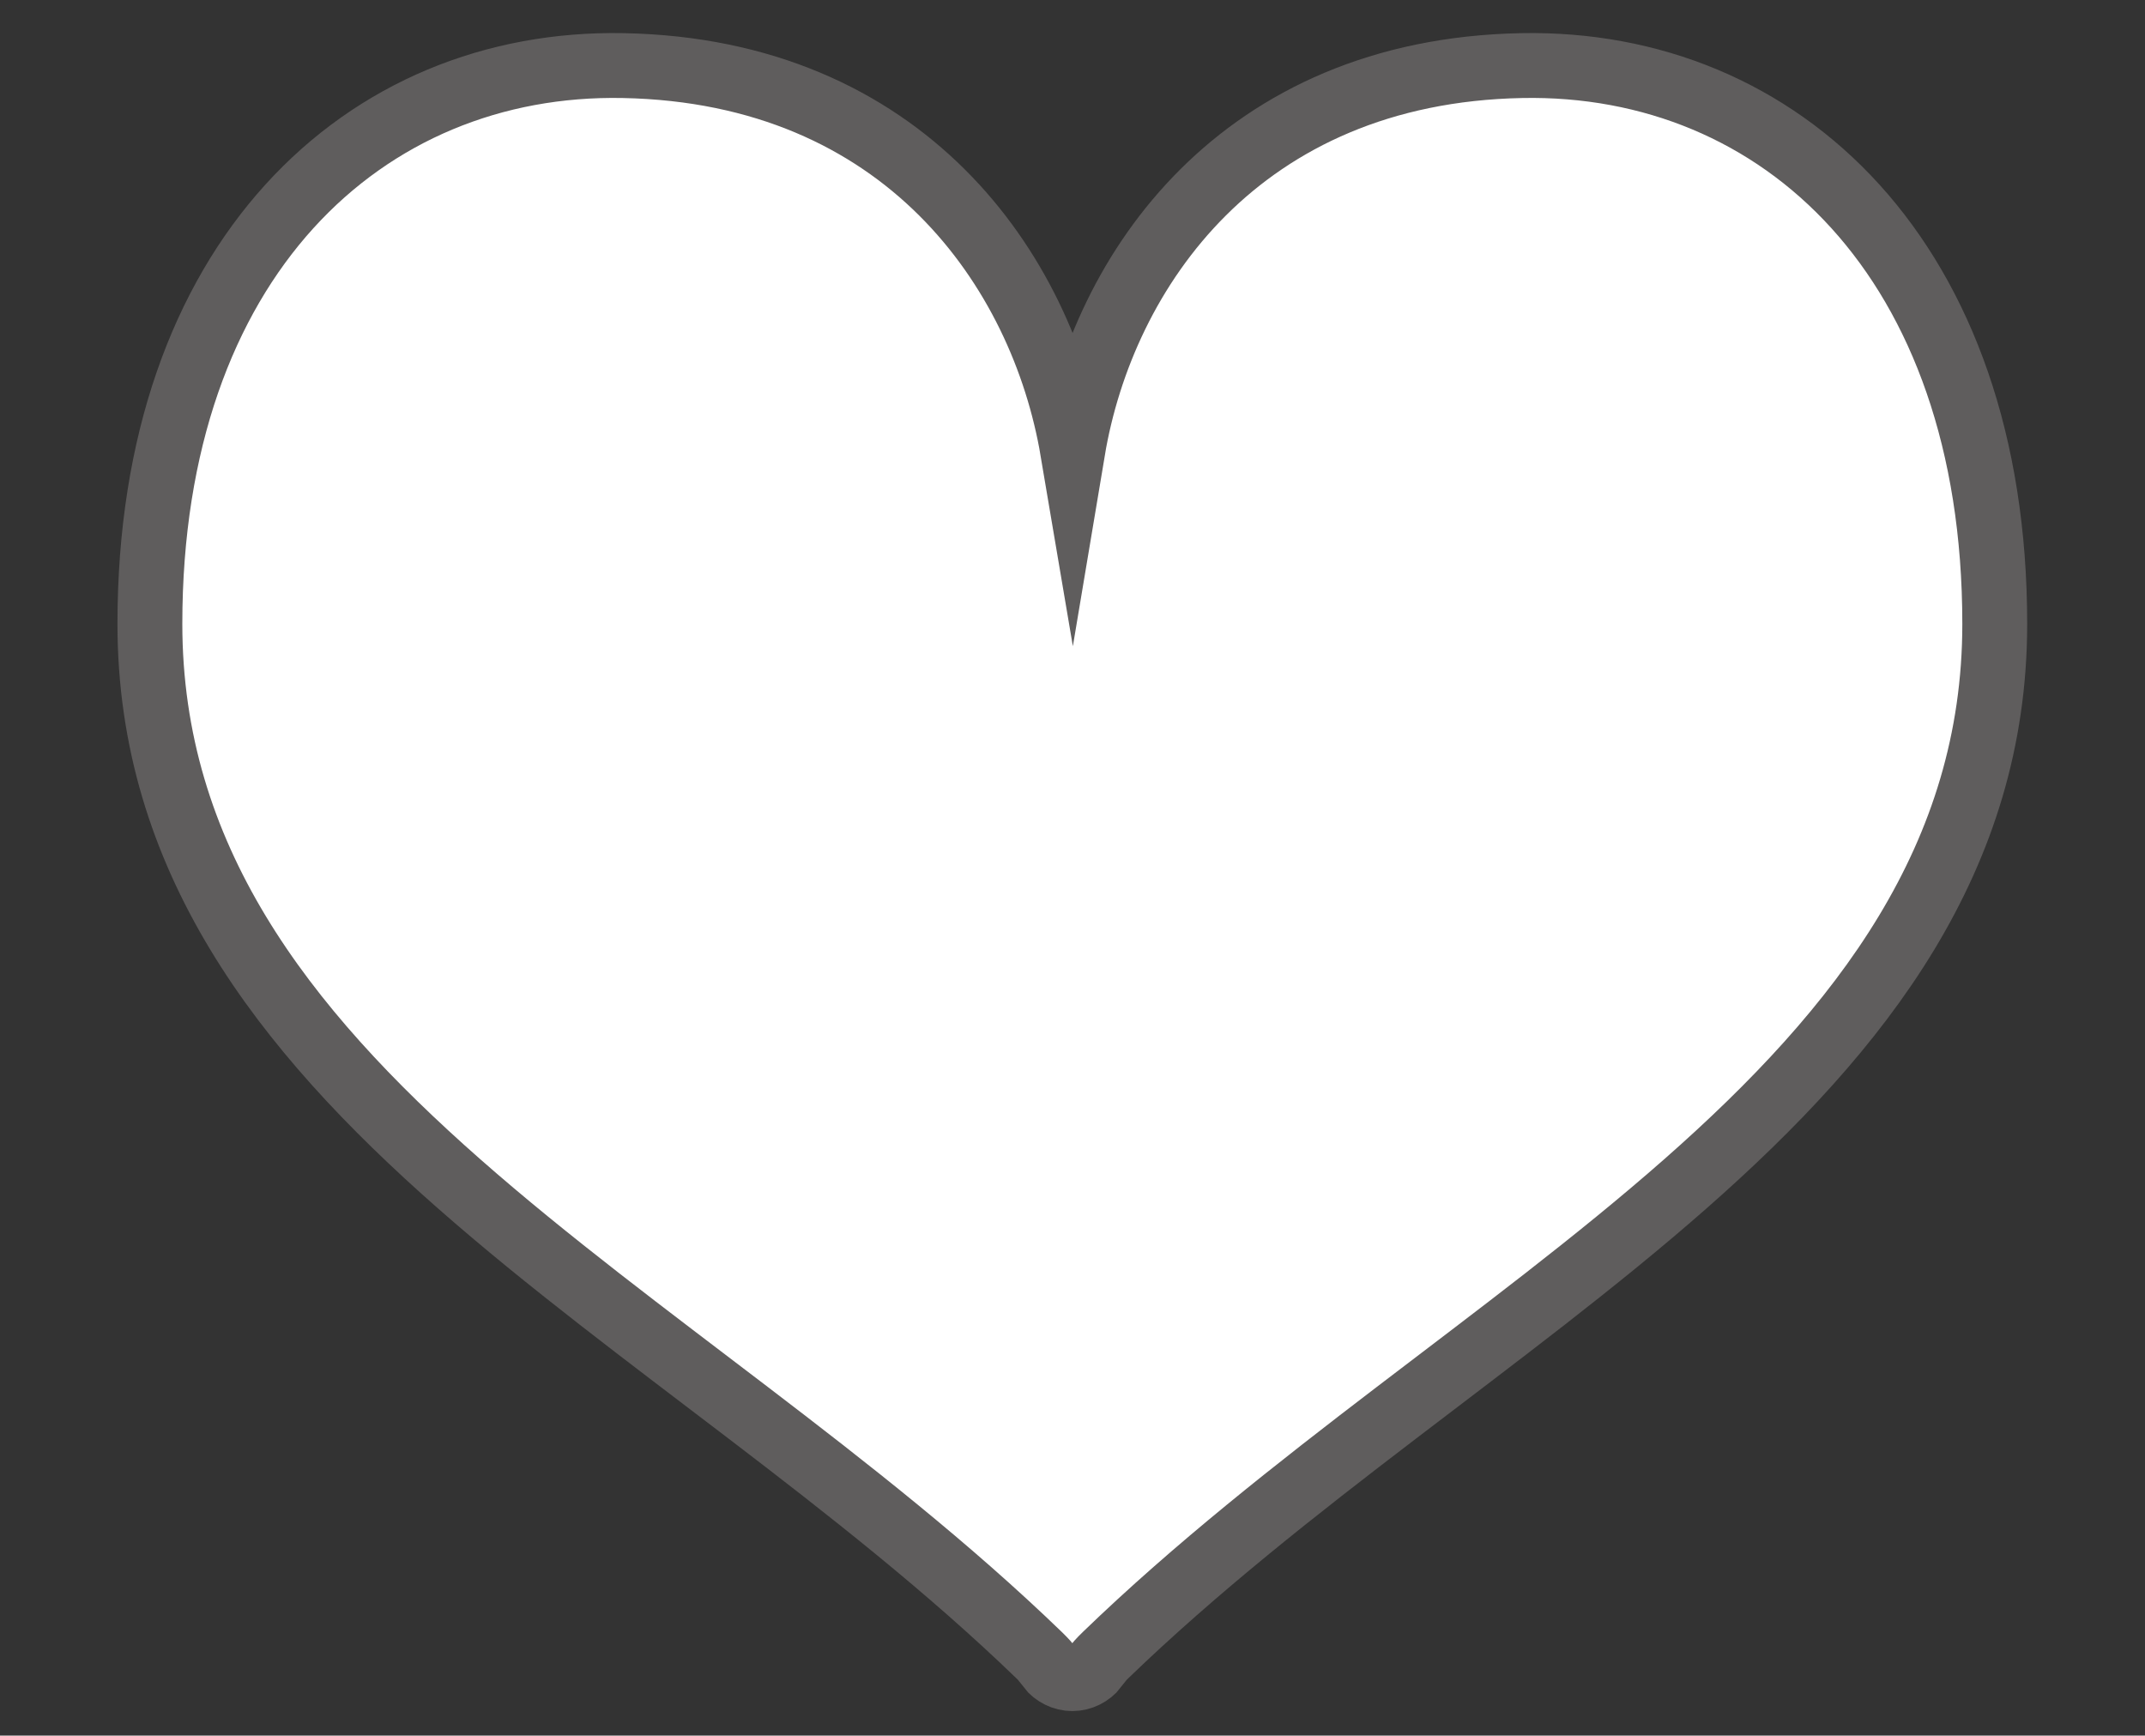 <?xml version="1.0" encoding="utf-8"?>
<!-- Generator: Adobe Illustrator 28.0.0, SVG Export Plug-In . SVG Version: 6.00 Build 0)  -->
<svg version="1.1" id="レイヤー_1" xmlns="http://www.w3.org/2000/svg" xmlns:xlink="http://www.w3.org/1999/xlink" x="0px"
	 y="0px" viewBox="0 0 595.3 481.6" style="enable-background:new 0 0 595.3 481.6;" xml:space="preserve">
<rect x="0" y="0" width="595.3" height="481.6" fill="#333333" stroke="none"/>
<style type="text/css">
	.st0{fill:#FFFFFF;stroke:#5F5D5D;stroke-width:18;stroke-miterlimit:10;}
</style>
<g>
	<g>
		<path class="st0" d="M422.3,18.2c-78,1.5-116.2,56.7-124.6,106.9C289.2,74.9,251,19.7,173,18.2C101.1,16.8,41.6,72.1,41.6,173.1
			c0,129.6,146.6,189.4,246.8,286.2c3.5,3.4,2.7,3.3,2.7,3.3c1.6,2,4,3.2,6.5,3.2v0c0,0,0,0,0,0c0,0,0,0,0,0v0
			c2.5,0,4.9-1.2,6.5-3.2c0,0-0.8,0.1,2.7-3.3c100.2-96.8,246.8-156.7,246.8-286.2C553.6,72.1,494.2,16.8,422.3,18.2z"/>
	</g>
</g>
</svg>
